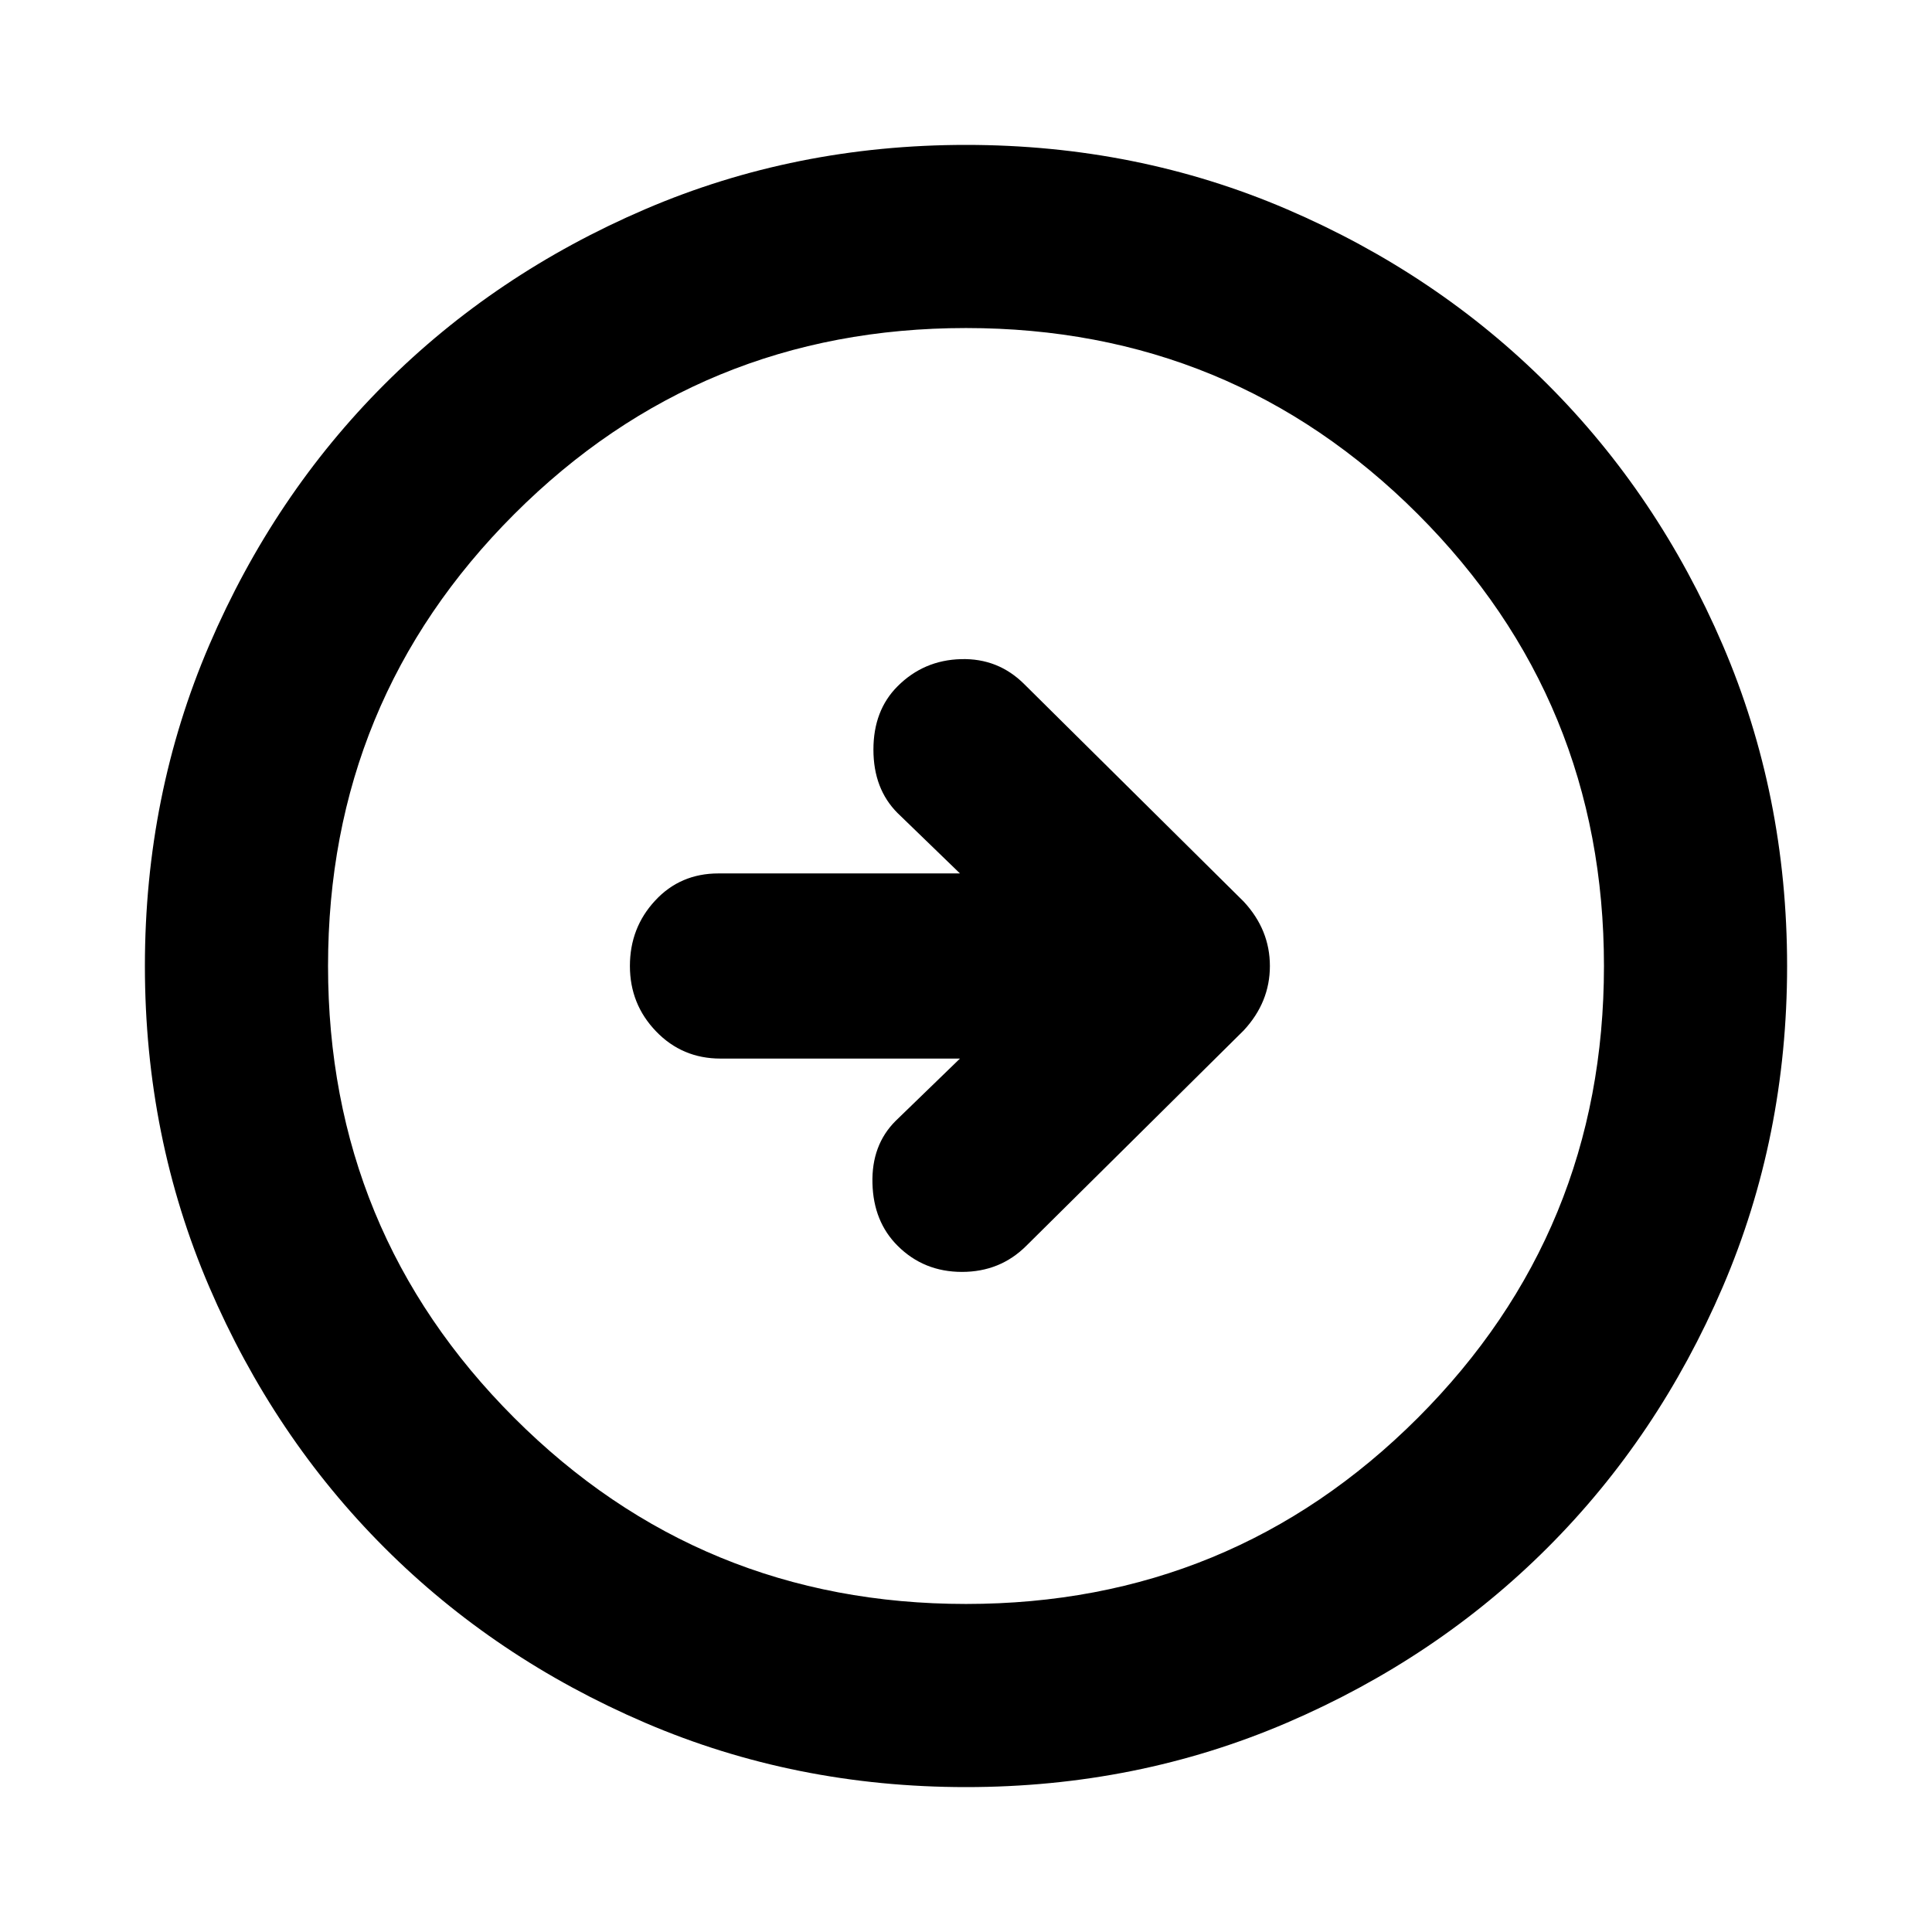 <svg xmlns="http://www.w3.org/2000/svg" height="24" width="24"><path d="m12.75 15.475 2.7-2.675q.325-.35.325-.8 0-.45-.325-.8l-2.725-2.7q-.325-.325-.787-.312-.463.012-.788.337-.3.3-.3.787 0 .488.3.788l.775.75h-3q-.475 0-.787.338-.313.337-.313.812 0 .475.325.812.325.338.8.338h2.975l-.8.775q-.3.3-.287.775.012.475.312.775.325.325.8.325.475 0 .8-.325ZM12 22.2q-2.125 0-3.988-.8-1.862-.8-3.237-2.175Q3.4 17.85 2.6 15.988 1.8 14.125 1.8 12t.8-3.988q.8-1.862 2.175-3.237Q6.15 3.4 8.012 2.6 9.875 1.8 12 1.8t3.988.8q1.862.8 3.237 2.175Q20.6 6.15 21.4 8.012q.8 1.863.8 3.988t-.8 3.988q-.8 1.862-2.175 3.237Q17.85 20.6 15.988 21.4q-1.863.8-3.988.8Zm0-2.275q3.3 0 5.613-2.312Q19.925 15.3 19.925 12q0-3.3-2.312-5.613Q15.3 4.075 12 4.075q-3.3 0-5.612 2.312Q4.075 8.7 4.075 12q0 3.3 2.313 5.613Q8.7 19.925 12 19.925ZM12 12Z"/></svg>